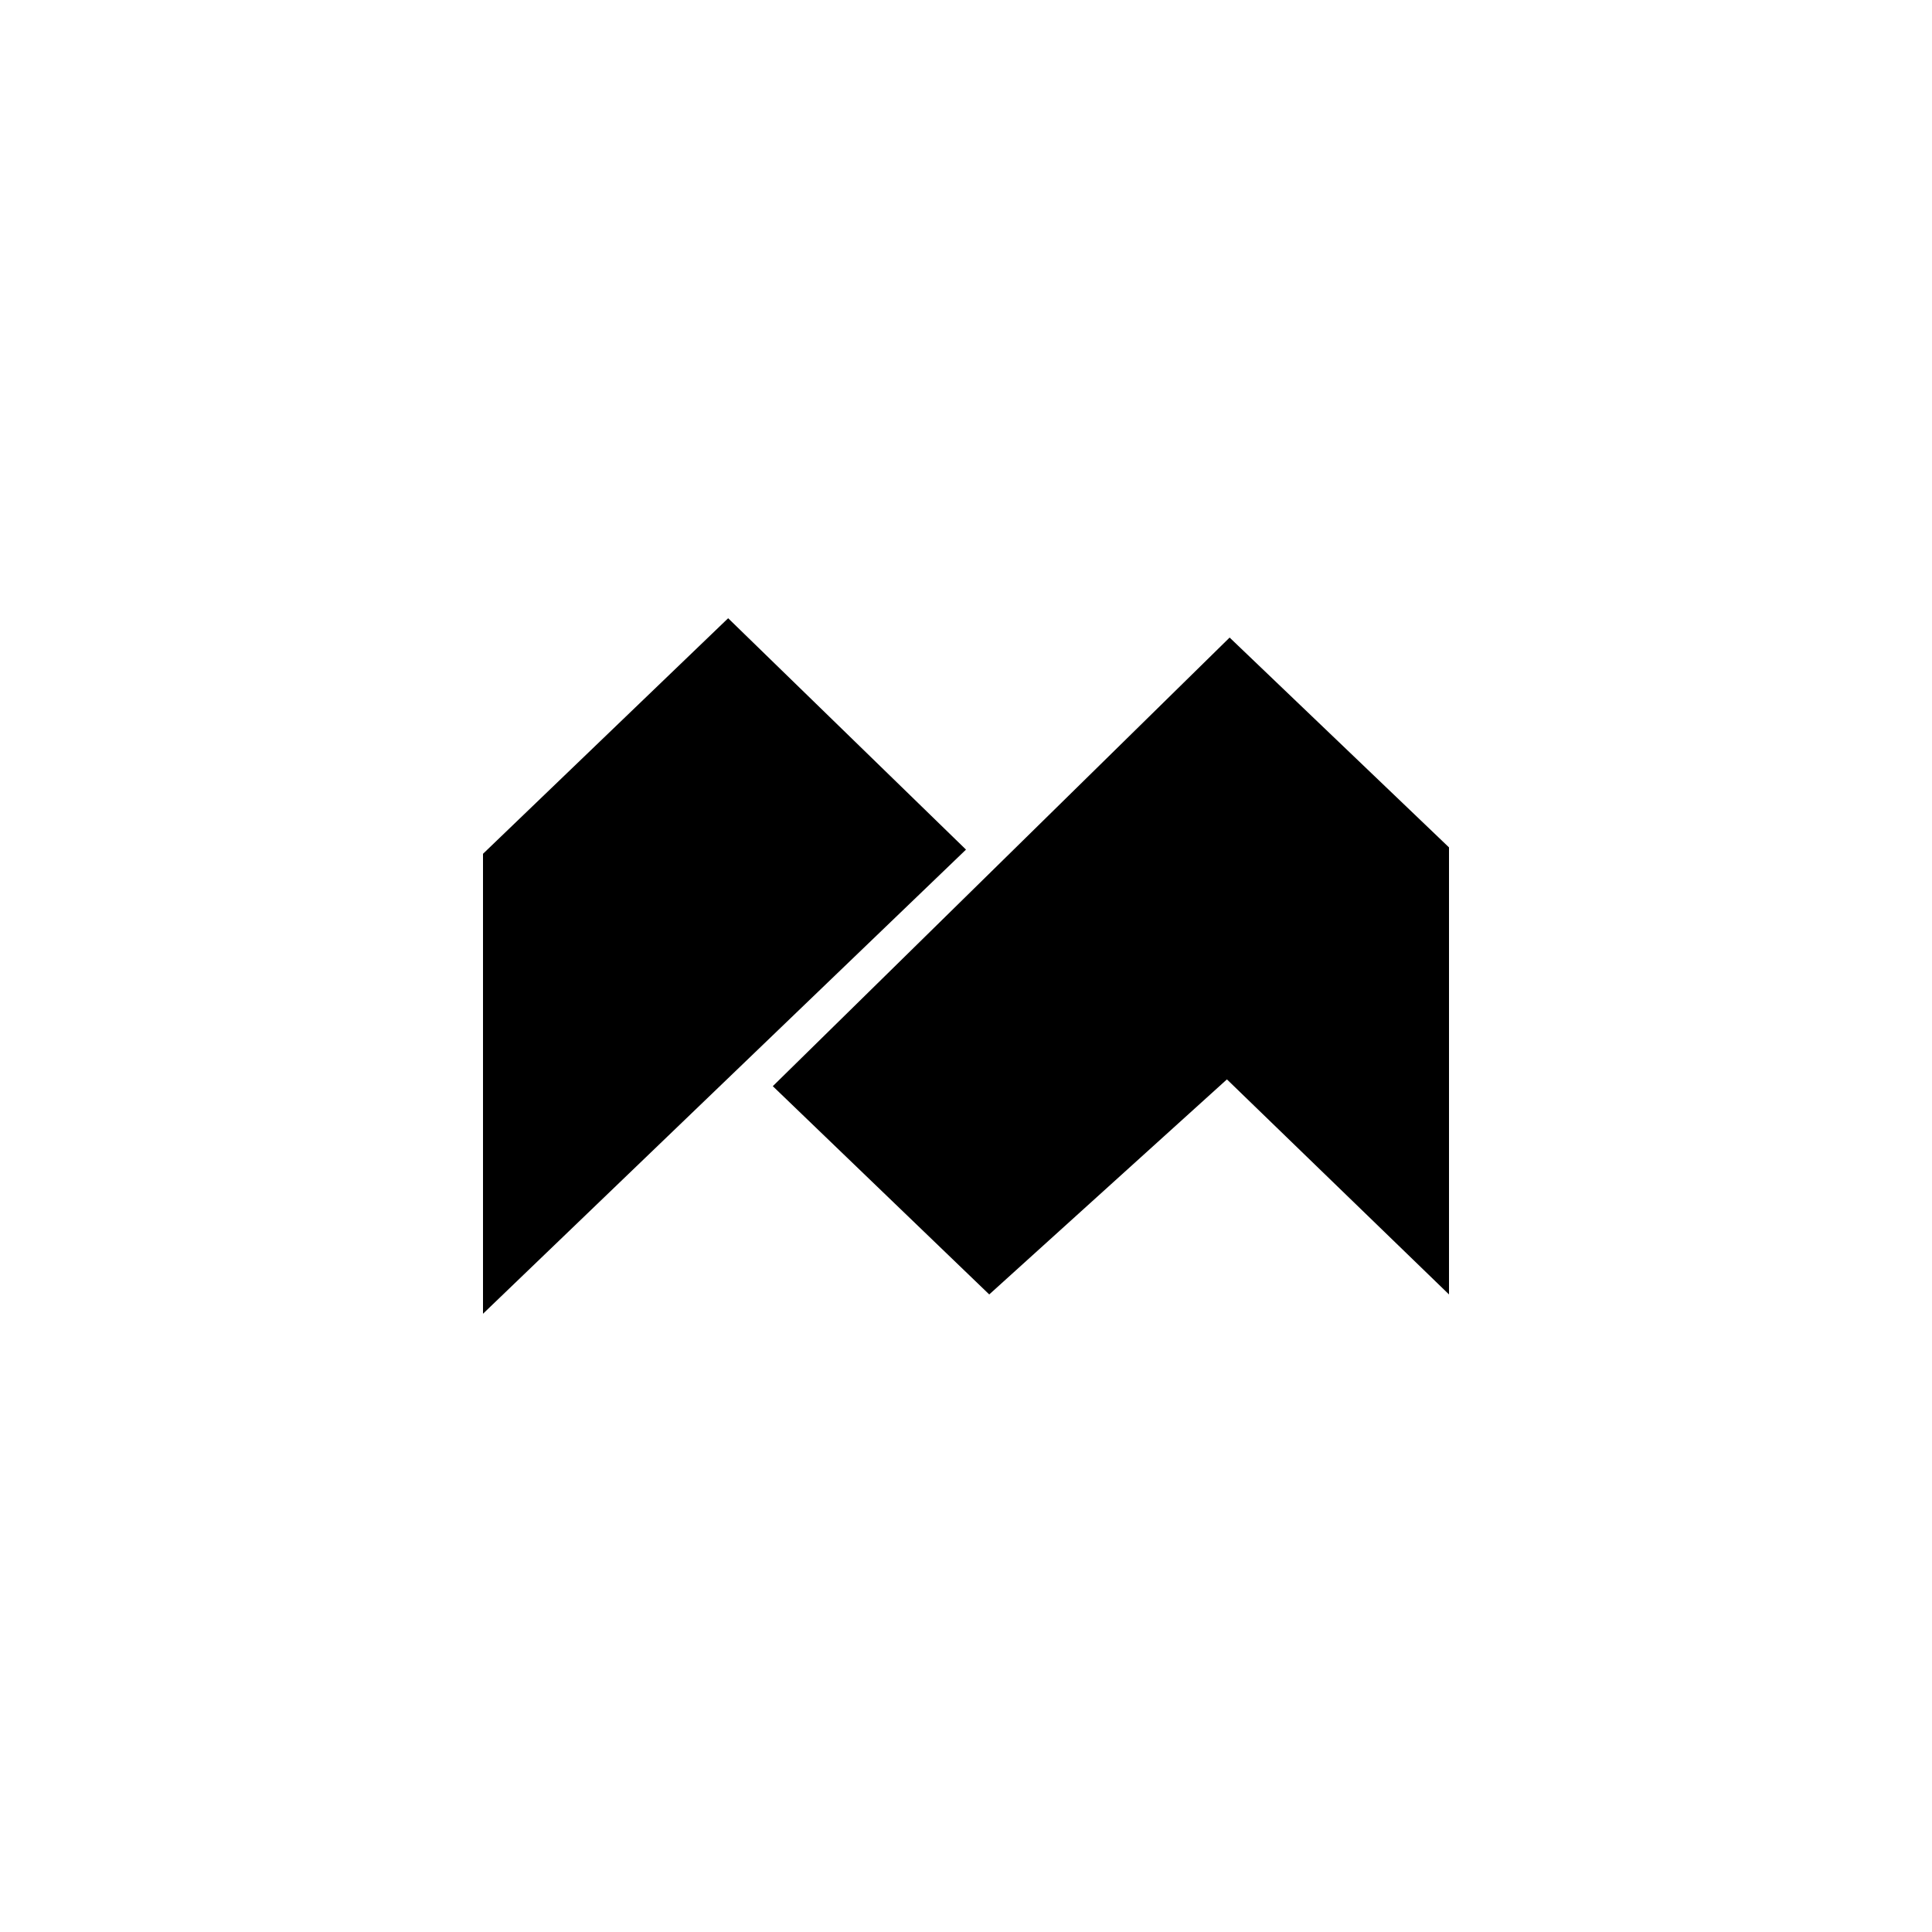 <svg width="512" height="512" viewBox="0 0 512 512" fill="none" xmlns="http://www.w3.org/2000/svg">
<path d="M128 226.269V348.16L256 225.154L192.968 163.84L128 226.269Z" fill="black"/>
<path d="M204.8 287.848L262.159 343.04L325.148 286.049L384 343.04V224.569L325.862 168.96L204.8 287.848Z" fill="black"/>
</svg>
